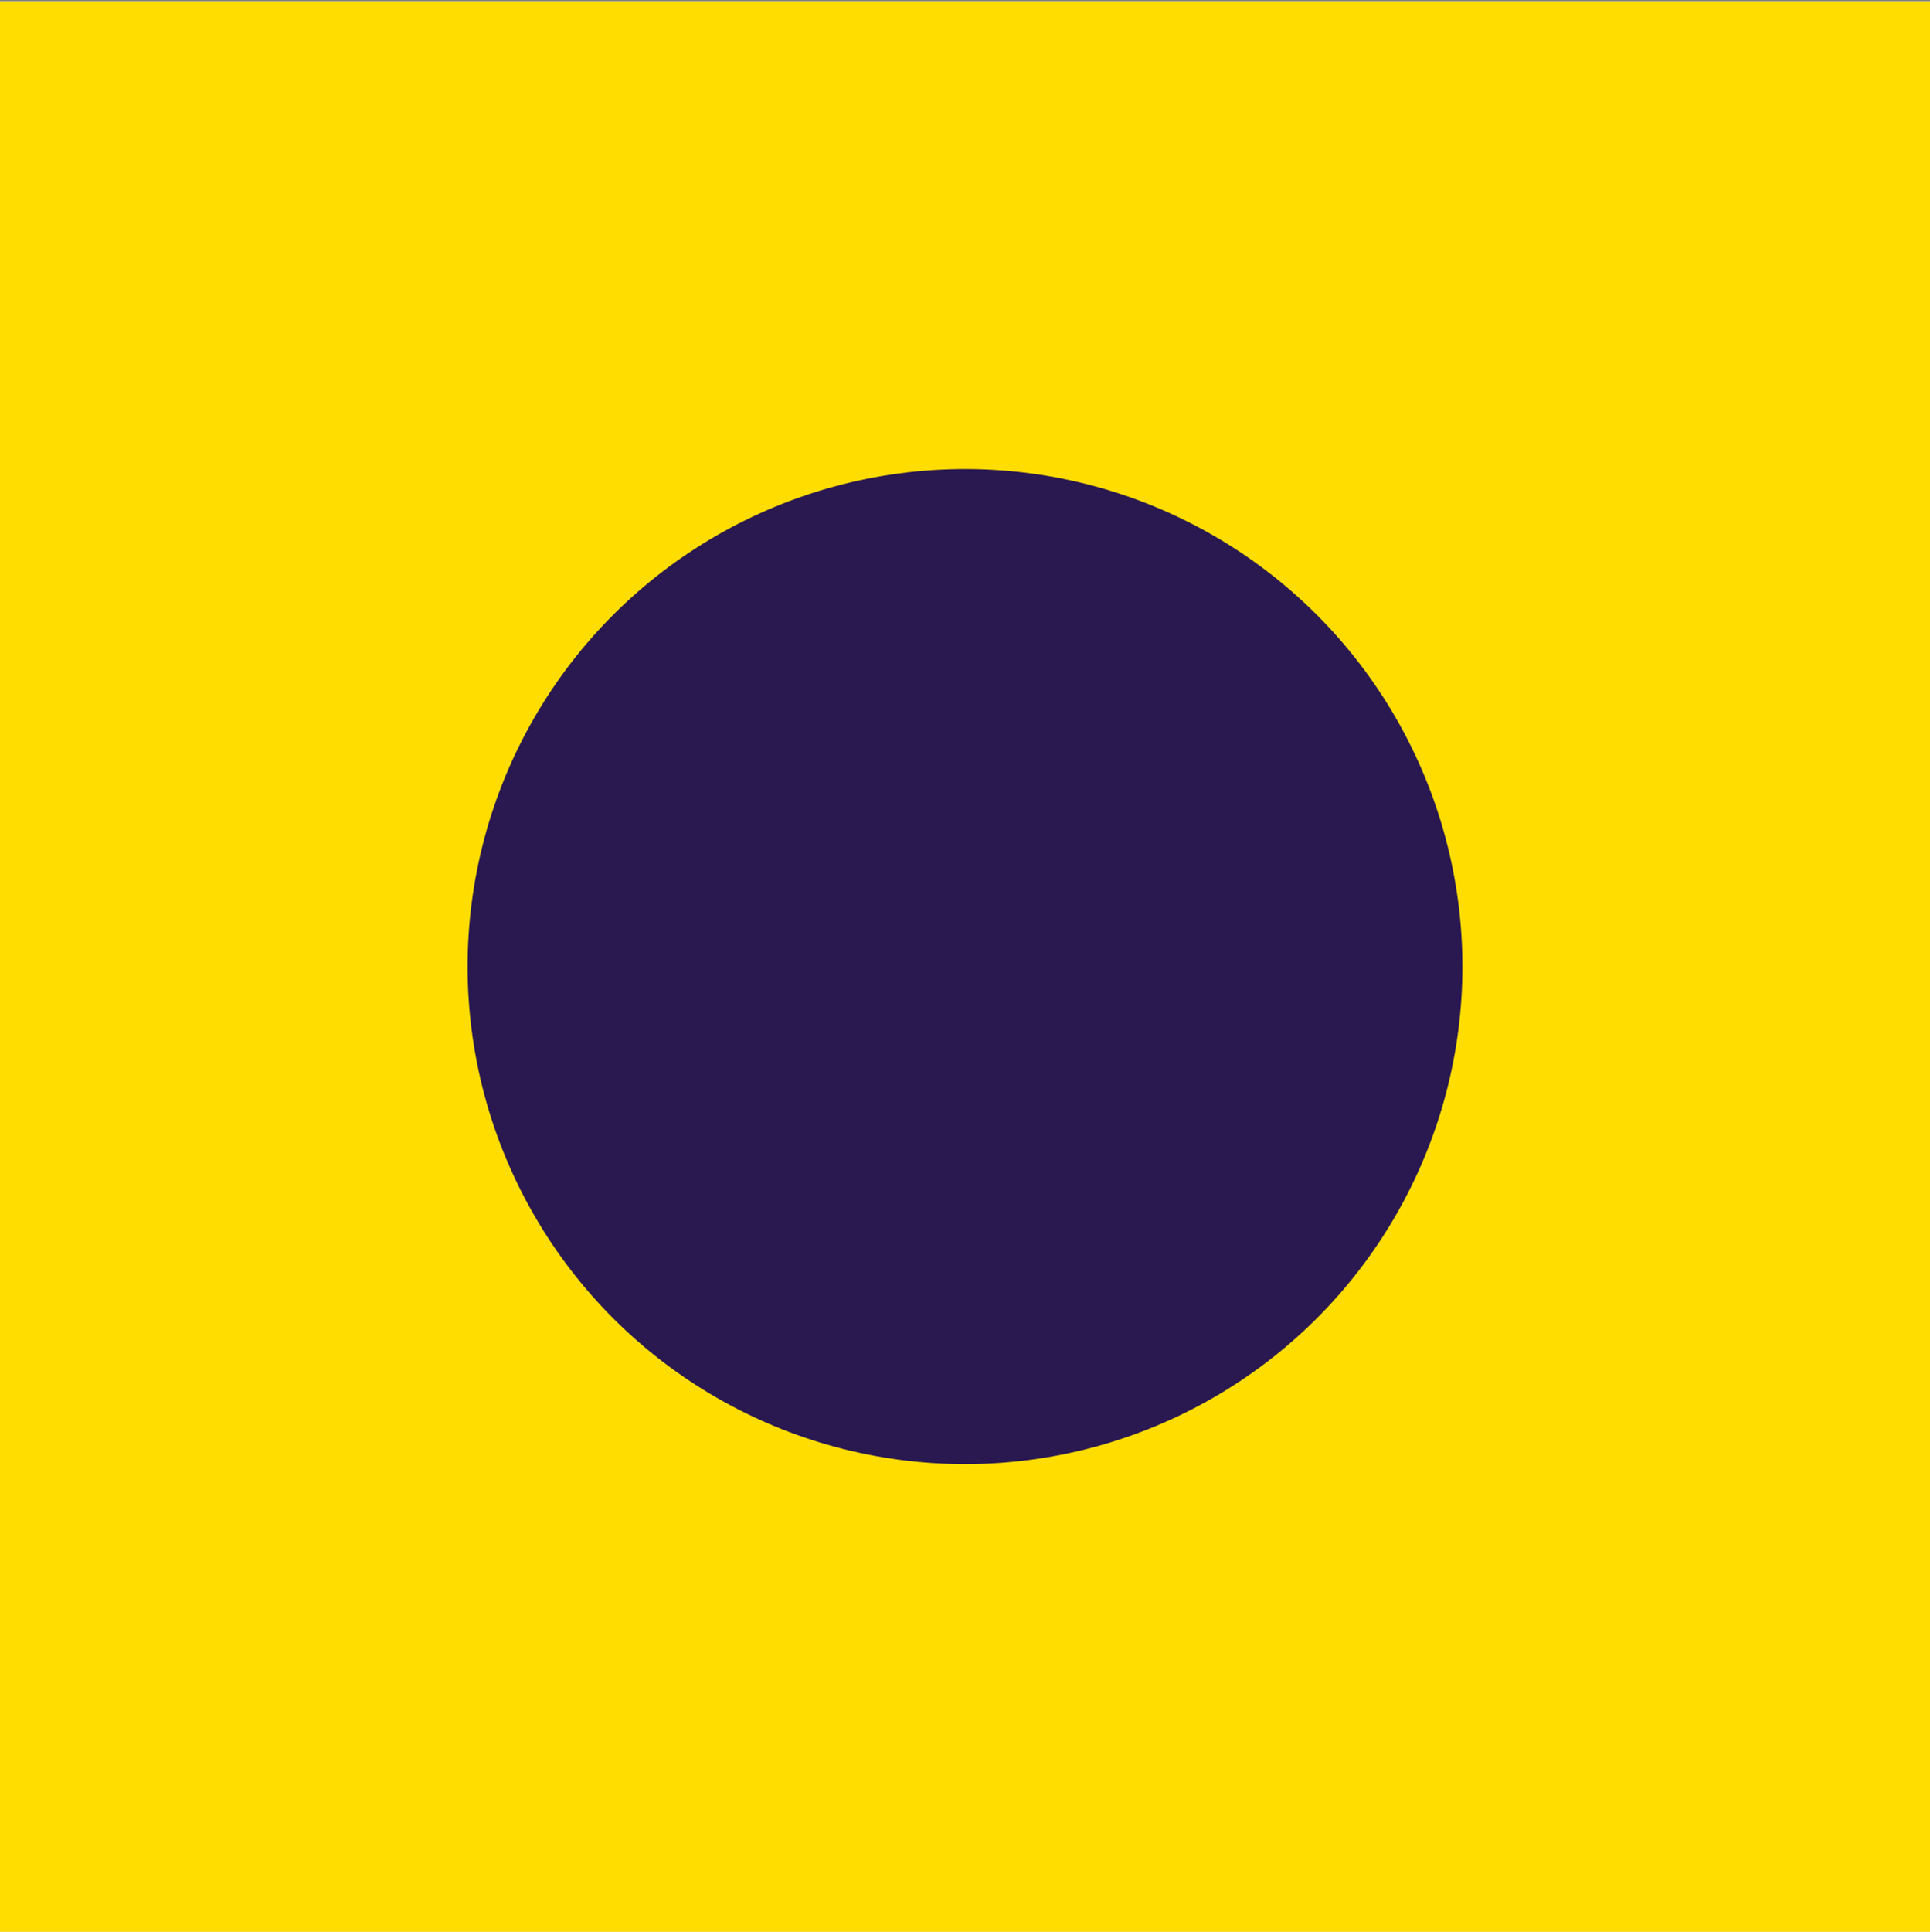 <svg width="1280" height="1281" viewBox="0 0 1280 1281" fill="none" xmlns="http://www.w3.org/2000/svg">
<rect x="0" y="0" width="1280" height="1281" fill="#808080" stroke="none"/>
<g clip-path="url(#clip0_1137_5149)">
<path d="M1920 0.896H0V1280.9H1920V0.896Z" fill="white"/>
<rect x="-0.002" y="0.895" width="1280" height="1280" fill="#FFDD00"/>
<circle cx="640.005" cy="640.903" r="329.897" transform="rotate(90 640.005 640.903)" fill="#2A1950"/>
</g>
<defs>
<clipPath id="clip0_1137_5149">
<rect width="1280" height="1280" fill="white" transform="translate(0 0.896)"/>
</clipPath>
</defs>
</svg>
